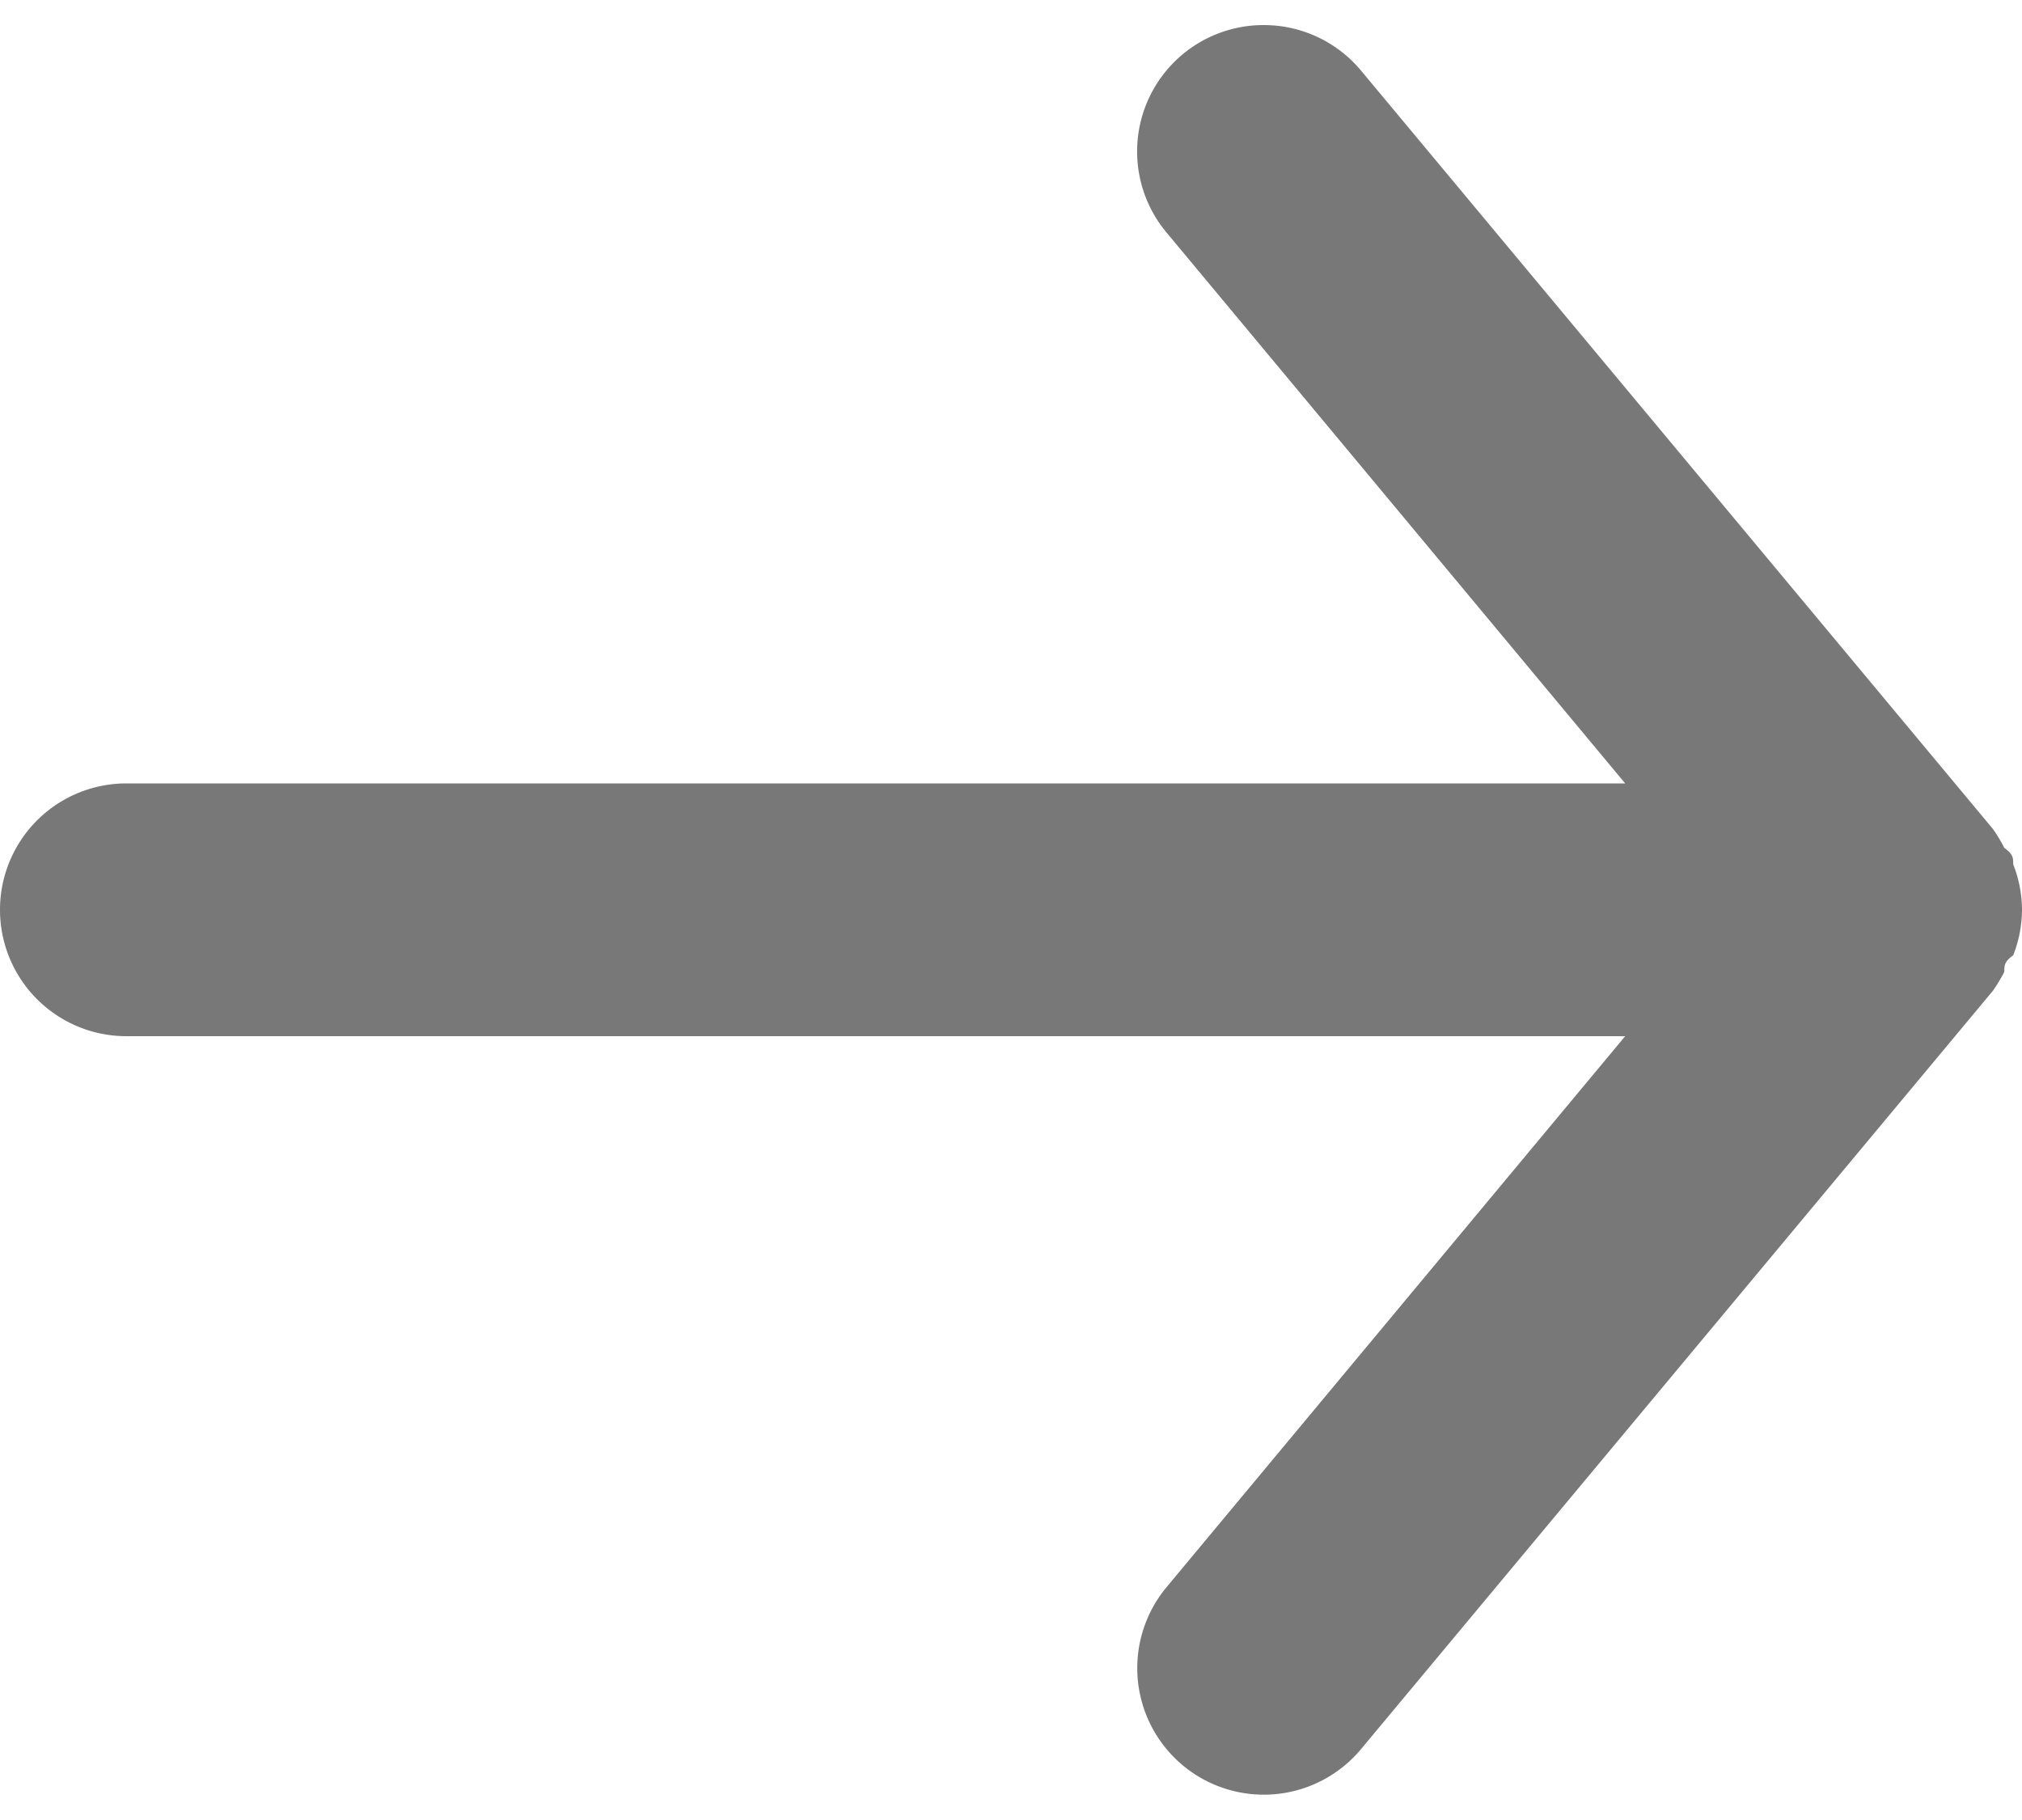 <svg width="20" height="18" fill="none" xmlns="http://www.w3.org/2000/svg"><path d="M1.25 10.248h14.825l-4.537 5.45a1.251 1.251 0 101.925 1.6l6.25-7.5c.041-.06.08-.122.112-.187 0-.063 0-.1.088-.163a1.25 1.25 0 00.087-.45 1.25 1.25 0 00-.087-.45c0-.062 0-.1-.088-.162a1.488 1.488 0 00-.113-.188l-6.25-7.5a1.25 1.25 0 00-.962-.45 1.25 1.25 0 00-.963 2.05l4.538 5.45H1.25a1.25 1.25 0 100 2.5z" fill="#787878"/></svg>